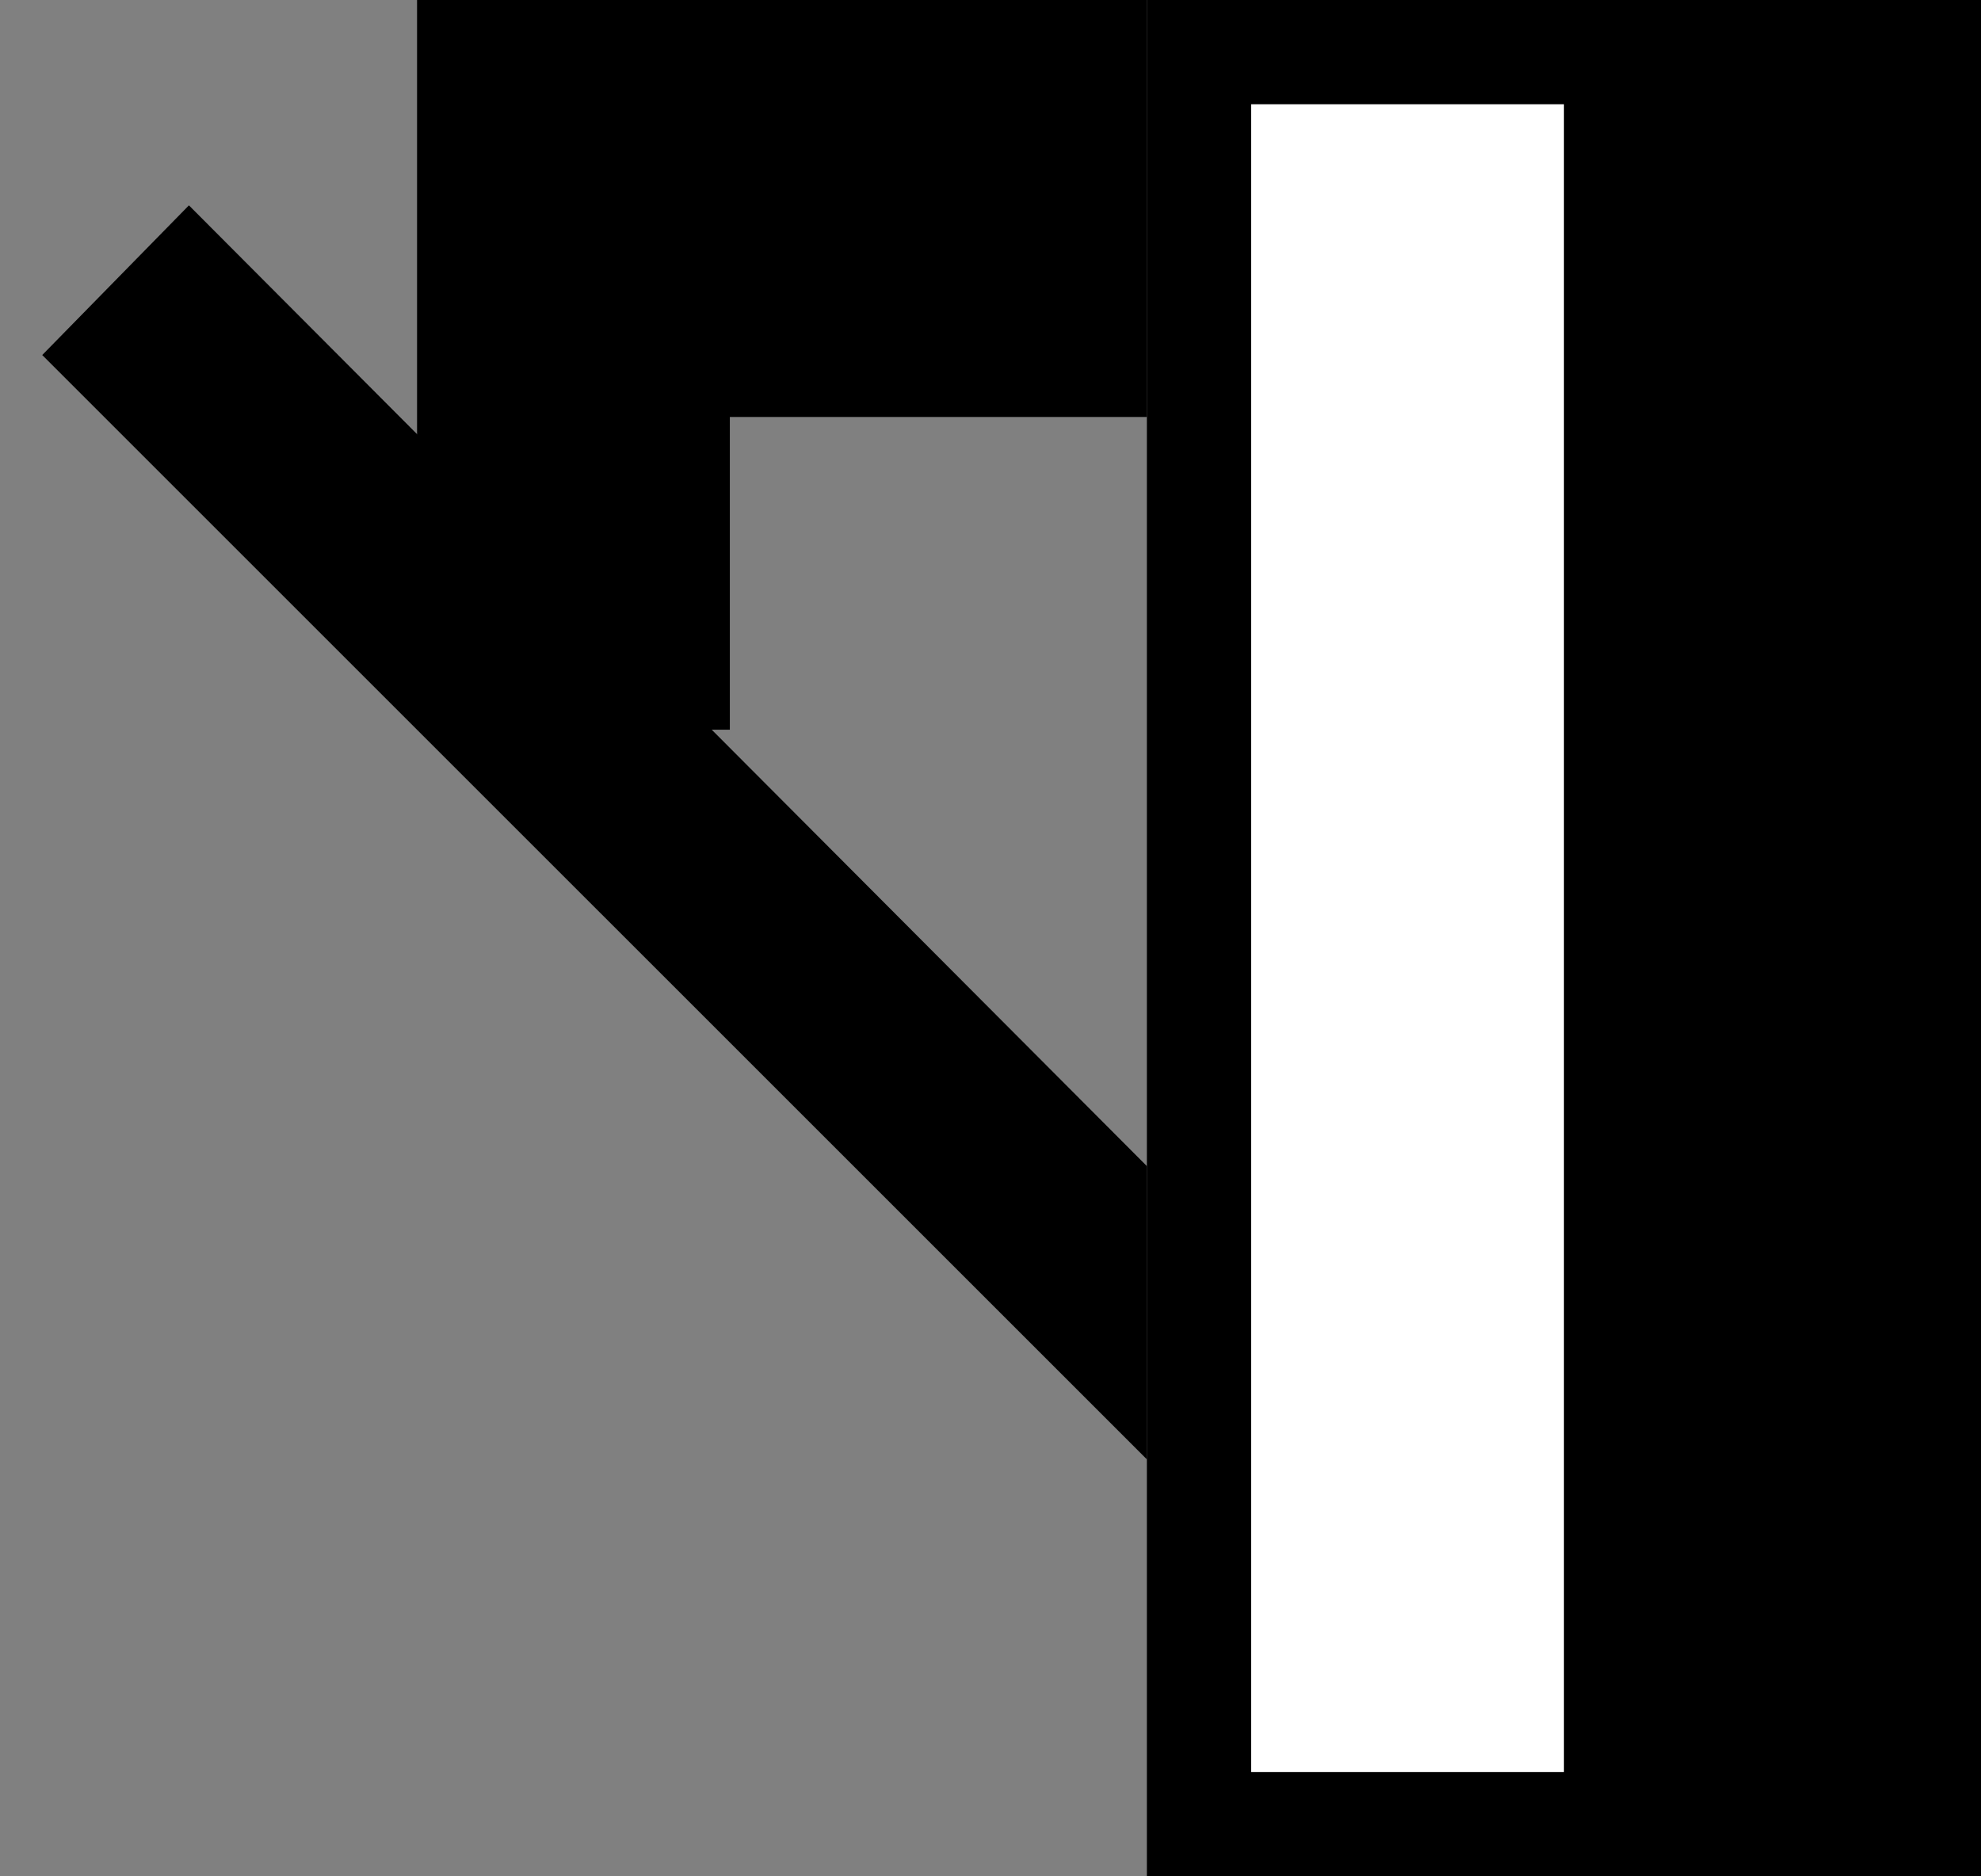 <svg xmlns="http://www.w3.org/2000/svg" width="19" height="18" version="1.0"><rect width="100%" height="100%" fill="#808080" stroke="none"/><path d="M11 0h8v18h-8z"/><path fill="#fff" d="M12 1h3v16h-3z"/><path d="M11 0v4H7v3H4V0h7z"/><path d="M1.813 1.969L.405 3.406 11 14v-2.813L1.812 1.97z"/></svg>